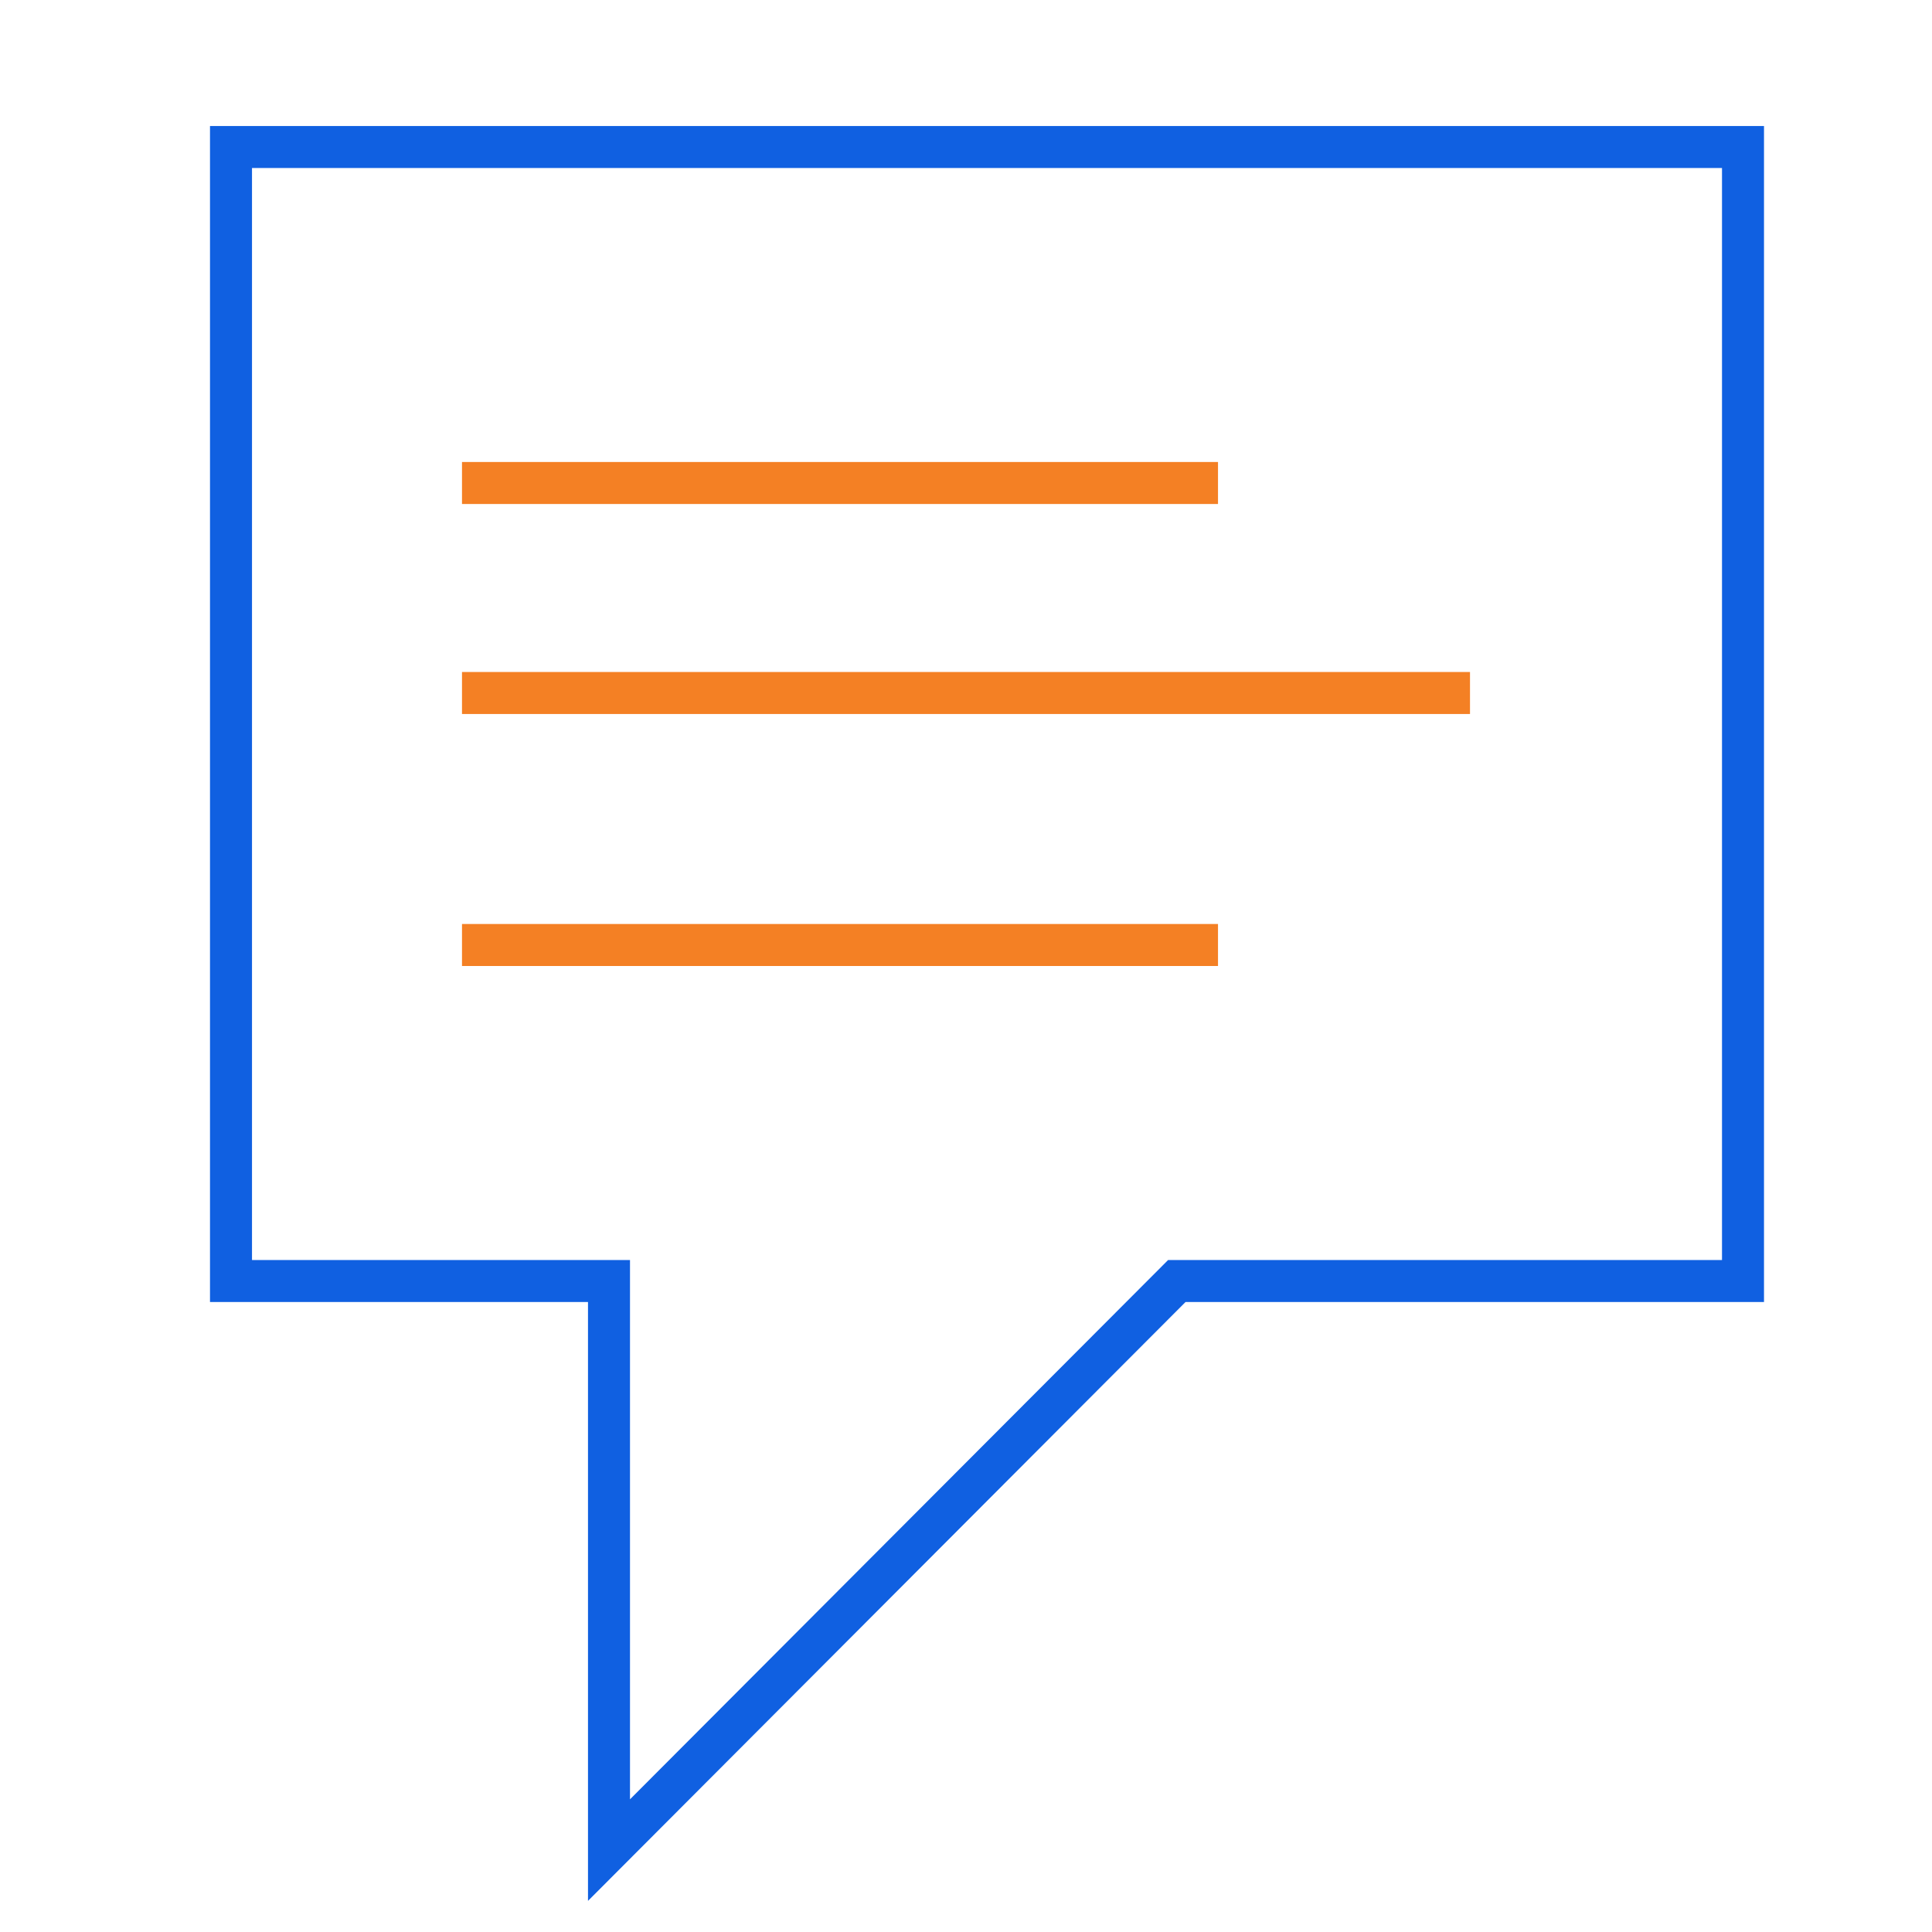 <svg xmlns="http://www.w3.org/2000/svg" viewBox="0 0 46 46"><path stroke="#1060e1"
                                                                  fill="#fff" fill-opacity="0" stroke-miterlimit="10" d="M41.5 3.5h-36v27h9v13.55L28.02 30.5H41.5v-27z"/>
    <path stroke-miterlimit="10" stroke="#f48024" d="M11 11.5h18M11 16.5h24M11 22.5h18"/></svg>